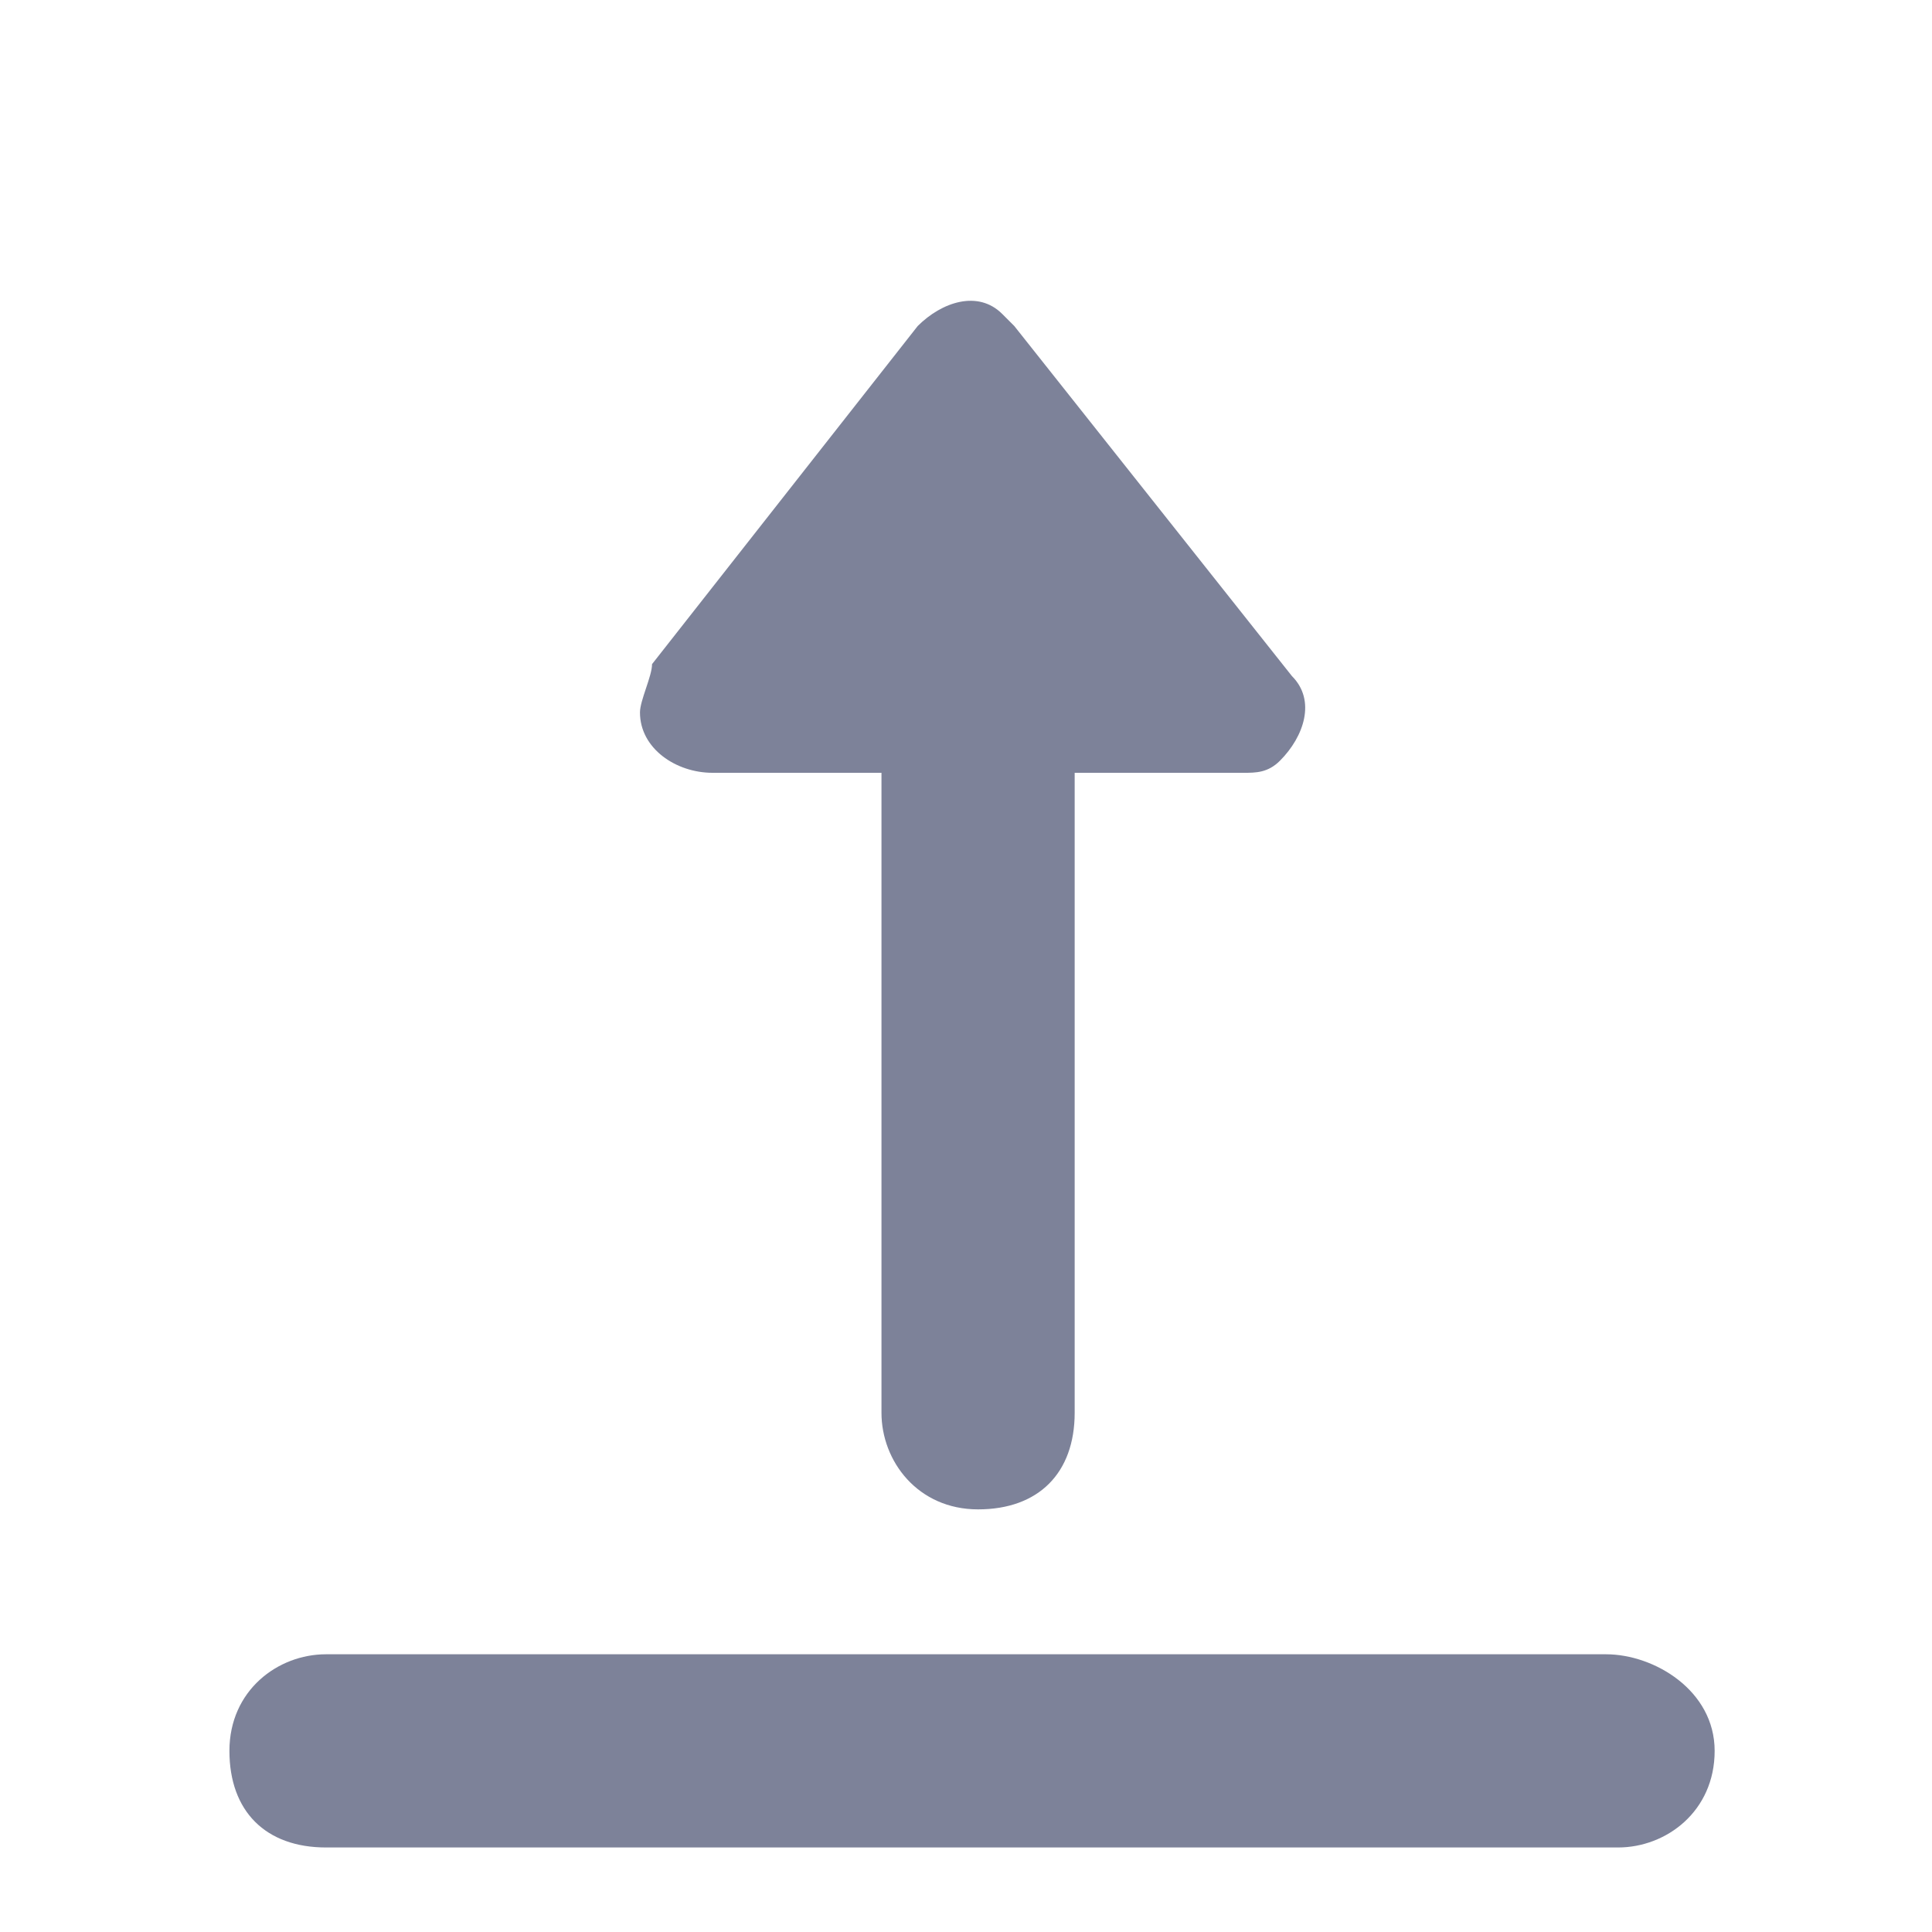 <svg xmlns="http://www.w3.org/2000/svg" xmlns:xlink="http://www.w3.org/1999/xlink" id="Layer_1" x="0" y="0" enable-background="new 0 0 16 16" version="1.1" viewBox="0 0 16 16" xml:space="preserve"><title>datasheet_icon_upload</title><desc>Created with Sketch.</desc><g><path fill="#7D8299" d="M5.9,6.4h1.4v5.3c0,0.4,0.3,0.8,0.8,0.8s0.8-0.3,0.8-0.8V6.4h1.4c0.1,0,0.2,0,0.3-0.1 c0.2-0.2,0.3-0.5,0.1-0.7L8.4,2.7c0,0-0.1-0.1-0.1-0.1C8.1,2.4,7.8,2.5,7.6,2.7L5.4,5.5C5.4,5.6,5.3,5.8,5.3,5.9 C5.3,6.2,5.6,6.4,5.9,6.4z"/><path fill="#7D8299" d="M13.3,13.7H2.7c-0.4,0-0.8,0.3-0.8,0.8s0.3,0.8,0.8,0.8h10.7c0.4,0,0.8-0.3,0.8-0.8S13.7,13.7,13.3,13.7z"/></g></svg>